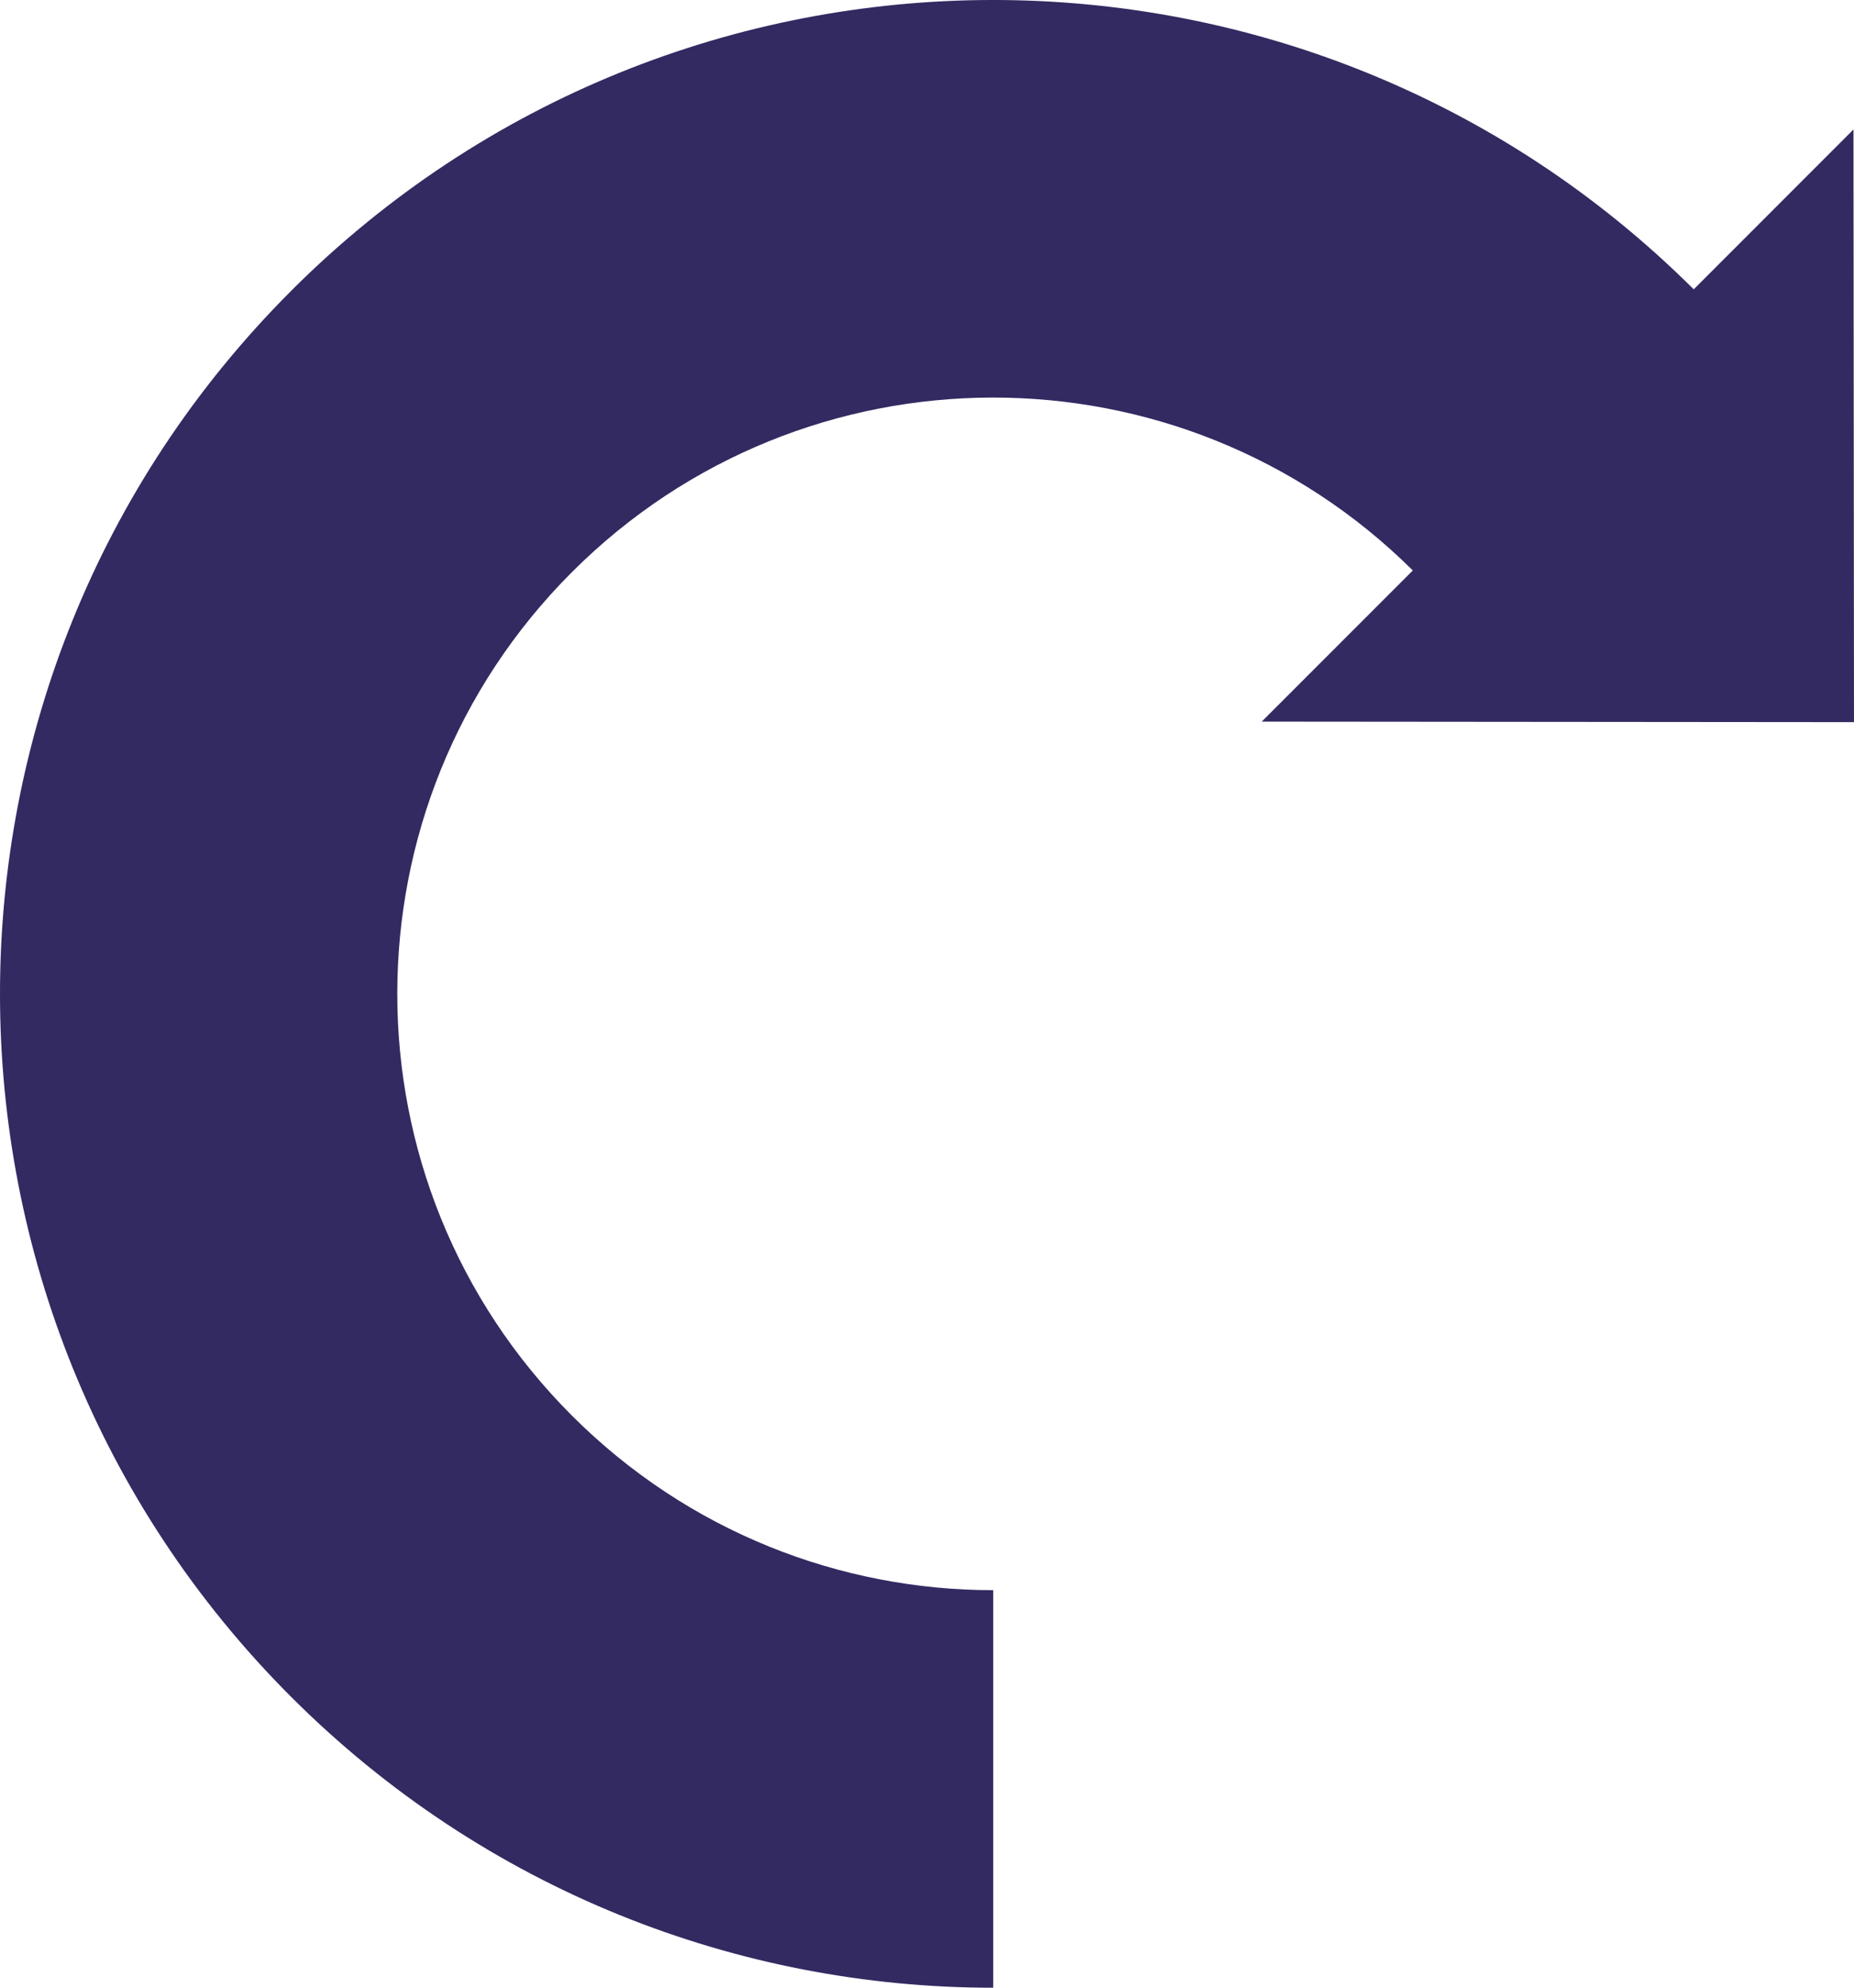 <?xml version="1.0" encoding="UTF-8" standalone="no"?>
<!-- The icon can be used freely in both personal and commercial projects with no attribution required, but always appreciated. 
You may NOT sub-license, resell, rent, redistribute or otherwise transfer the icon without express written permission from iconmonstr.com -->

<svg
   xmlns:dc="http://purl.org/dc/elements/1.1/"
   xmlns:cc="http://creativecommons.org/ns#"
   xmlns:rdf="http://www.w3.org/1999/02/22-rdf-syntax-ns#"
   xmlns:svg="http://www.w3.org/2000/svg"
   xmlns="http://www.w3.org/2000/svg"
   xmlns:sodipodi="http://sodipodi.sourceforge.net/DTD/sodipodi-0.dtd"
   xmlns:inkscape="http://www.inkscape.org/namespaces/inkscape"
   version="1.1"
   x="0px"
   y="0px"
   width="50"
   height="53.572"
   viewBox="0 0 50 53.572"
   enable-background="new 0 0 512 512"
   xml:space="preserve"
   id="svg2"
   inkscape:version="0.48.5 r10040"
   sodipodi:docname="RotateRight.svg"><defs
     id="defs7" /><sodipodi:namedview
     pagecolor="#ffffff"
     bordercolor="#666666"
     borderopacity="1"
     objecttolerance="10"
     gridtolerance="10"
     guidetolerance="10"
     inkscape:pageopacity="0"
     inkscape:pageshadow="2"
     inkscape:window-width="1680"
     inkscape:window-height="987"
     id="namedview5"
     showgrid="false"
     inkscape:zoom="0.921875"
     inkscape:cx="84.979304"
     inkscape:cy="359.60499"
     inkscape:window-x="-8"
     inkscape:window-y="-8"
     inkscape:window-maximized="1"
     inkscape:current-layer="svg2"
     fit-margin-top="0"
     fit-margin-left="0"
     fit-margin-right="0"
     fit-margin-bottom="0" /><path
     id="undo-2-icon"
     d="m 7.845,7.845 c 10.445,-10.445 27.369,-10.46 37.833,-0.047 l 4.308,-4.308 0.014,15.973 -15.973,-0.014 4.075,-4.074 c -6.28,-6.229 -16.42,-6.213 -22.68,0.047 -6.277,6.276 -6.277,16.453 0,22.729 3.138,3.138 7.251,4.707 11.364,4.707 v 10.715 c -6.855,0 -13.71,-2.615 -18.941,-7.846 -10.46,-10.461 -10.46,-27.421 1.3e-4,-37.881 z"
     inkscape:connector-curvature="0"
     style="fill:#261e58;fill-opacity:0.945" /></svg>